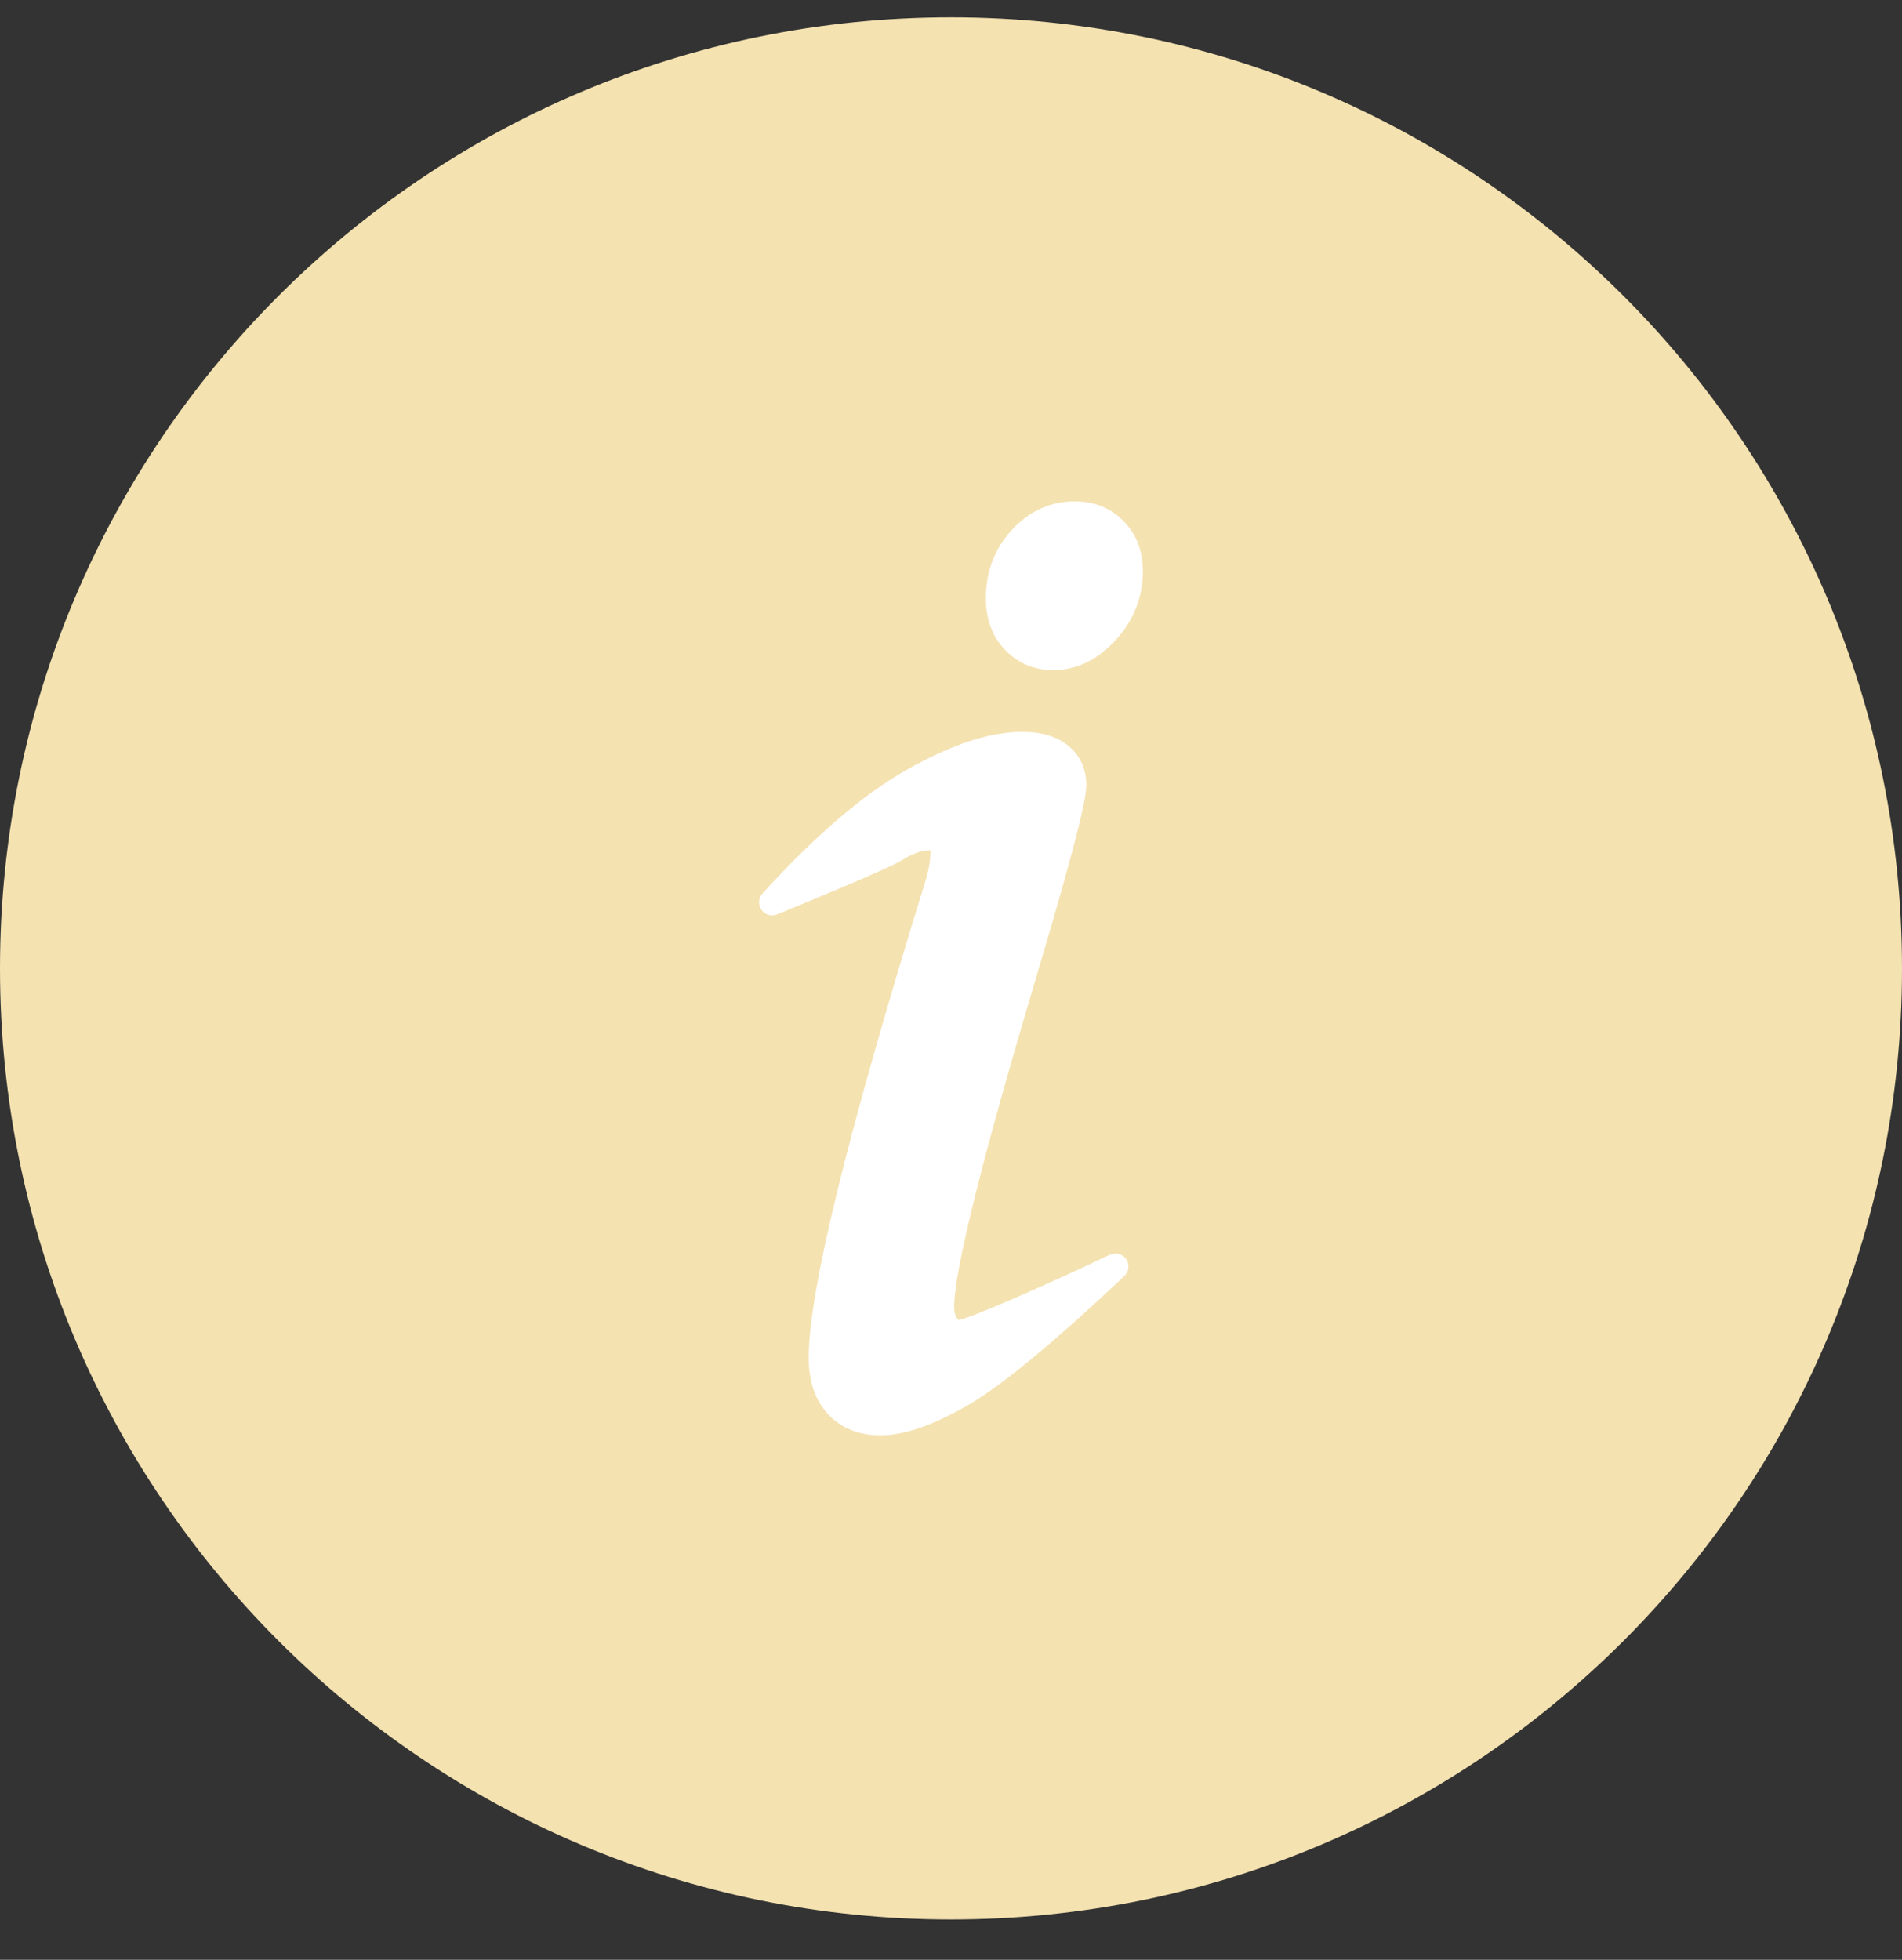 <svg width="33" height="34" viewBox="0 0 33 34" fill="none" xmlns="http://www.w3.org/2000/svg">
<rect x="0" y="0" width="33" height="34" fill="#333333" stroke="none"/>
<g clip-path="url(#clip0)">
<path d="M33 16.801C33 7.687 25.613 0.301 16.5 0.301C7.387 0.301 0 7.687 0 16.801C0 25.913 7.387 33.3 16.5 33.3C25.613 33.3 33 25.913 33 16.801Z" fill="#F4E2B1"/>
<path d="M19.54 21.845C19.477 21.753 19.357 21.721 19.256 21.768C18.144 22.295 16.881 22.852 16.633 22.9C16.627 22.895 16.617 22.884 16.604 22.867C16.571 22.821 16.554 22.762 16.554 22.685C16.554 22.056 17.029 20.142 17.966 16.995C18.756 14.352 18.847 13.805 18.847 13.623C18.847 13.342 18.74 13.105 18.536 12.938C18.343 12.778 18.073 12.697 17.735 12.697C17.171 12.697 16.517 12.912 15.736 13.352C14.98 13.779 14.136 14.502 13.229 15.501C13.158 15.579 13.151 15.696 13.211 15.783C13.272 15.87 13.385 15.903 13.482 15.863C13.801 15.733 15.401 15.077 15.635 14.931C15.826 14.811 15.991 14.75 16.126 14.75C16.131 14.75 16.135 14.75 16.139 14.751C16.14 14.76 16.142 14.773 16.142 14.793C16.142 14.931 16.114 15.094 16.058 15.277C14.694 19.696 14.031 22.405 14.031 23.559C14.031 23.966 14.144 24.294 14.367 24.534C14.595 24.778 14.902 24.901 15.279 24.901C15.682 24.901 16.171 24.733 16.776 24.388C17.362 24.053 18.255 23.317 19.508 22.137C19.589 22.061 19.603 21.937 19.54 21.845Z" fill="white"/>
<path d="M19.496 9.042C19.273 8.814 18.988 8.698 18.648 8.698C18.226 8.698 17.858 8.866 17.554 9.195C17.256 9.519 17.105 9.917 17.105 10.377C17.105 10.74 17.216 11.042 17.436 11.272C17.659 11.506 17.94 11.625 18.272 11.625C18.677 11.625 19.044 11.449 19.36 11.101C19.672 10.759 19.829 10.357 19.829 9.906C19.829 9.56 19.717 9.269 19.496 9.042Z" fill="white"/>
</g>
<defs>
<clipPath id="clip0">
<rect width="33" height="33" fill="white" transform="translate(0 0.3)"/>
</clipPath>
</defs>
</svg>
